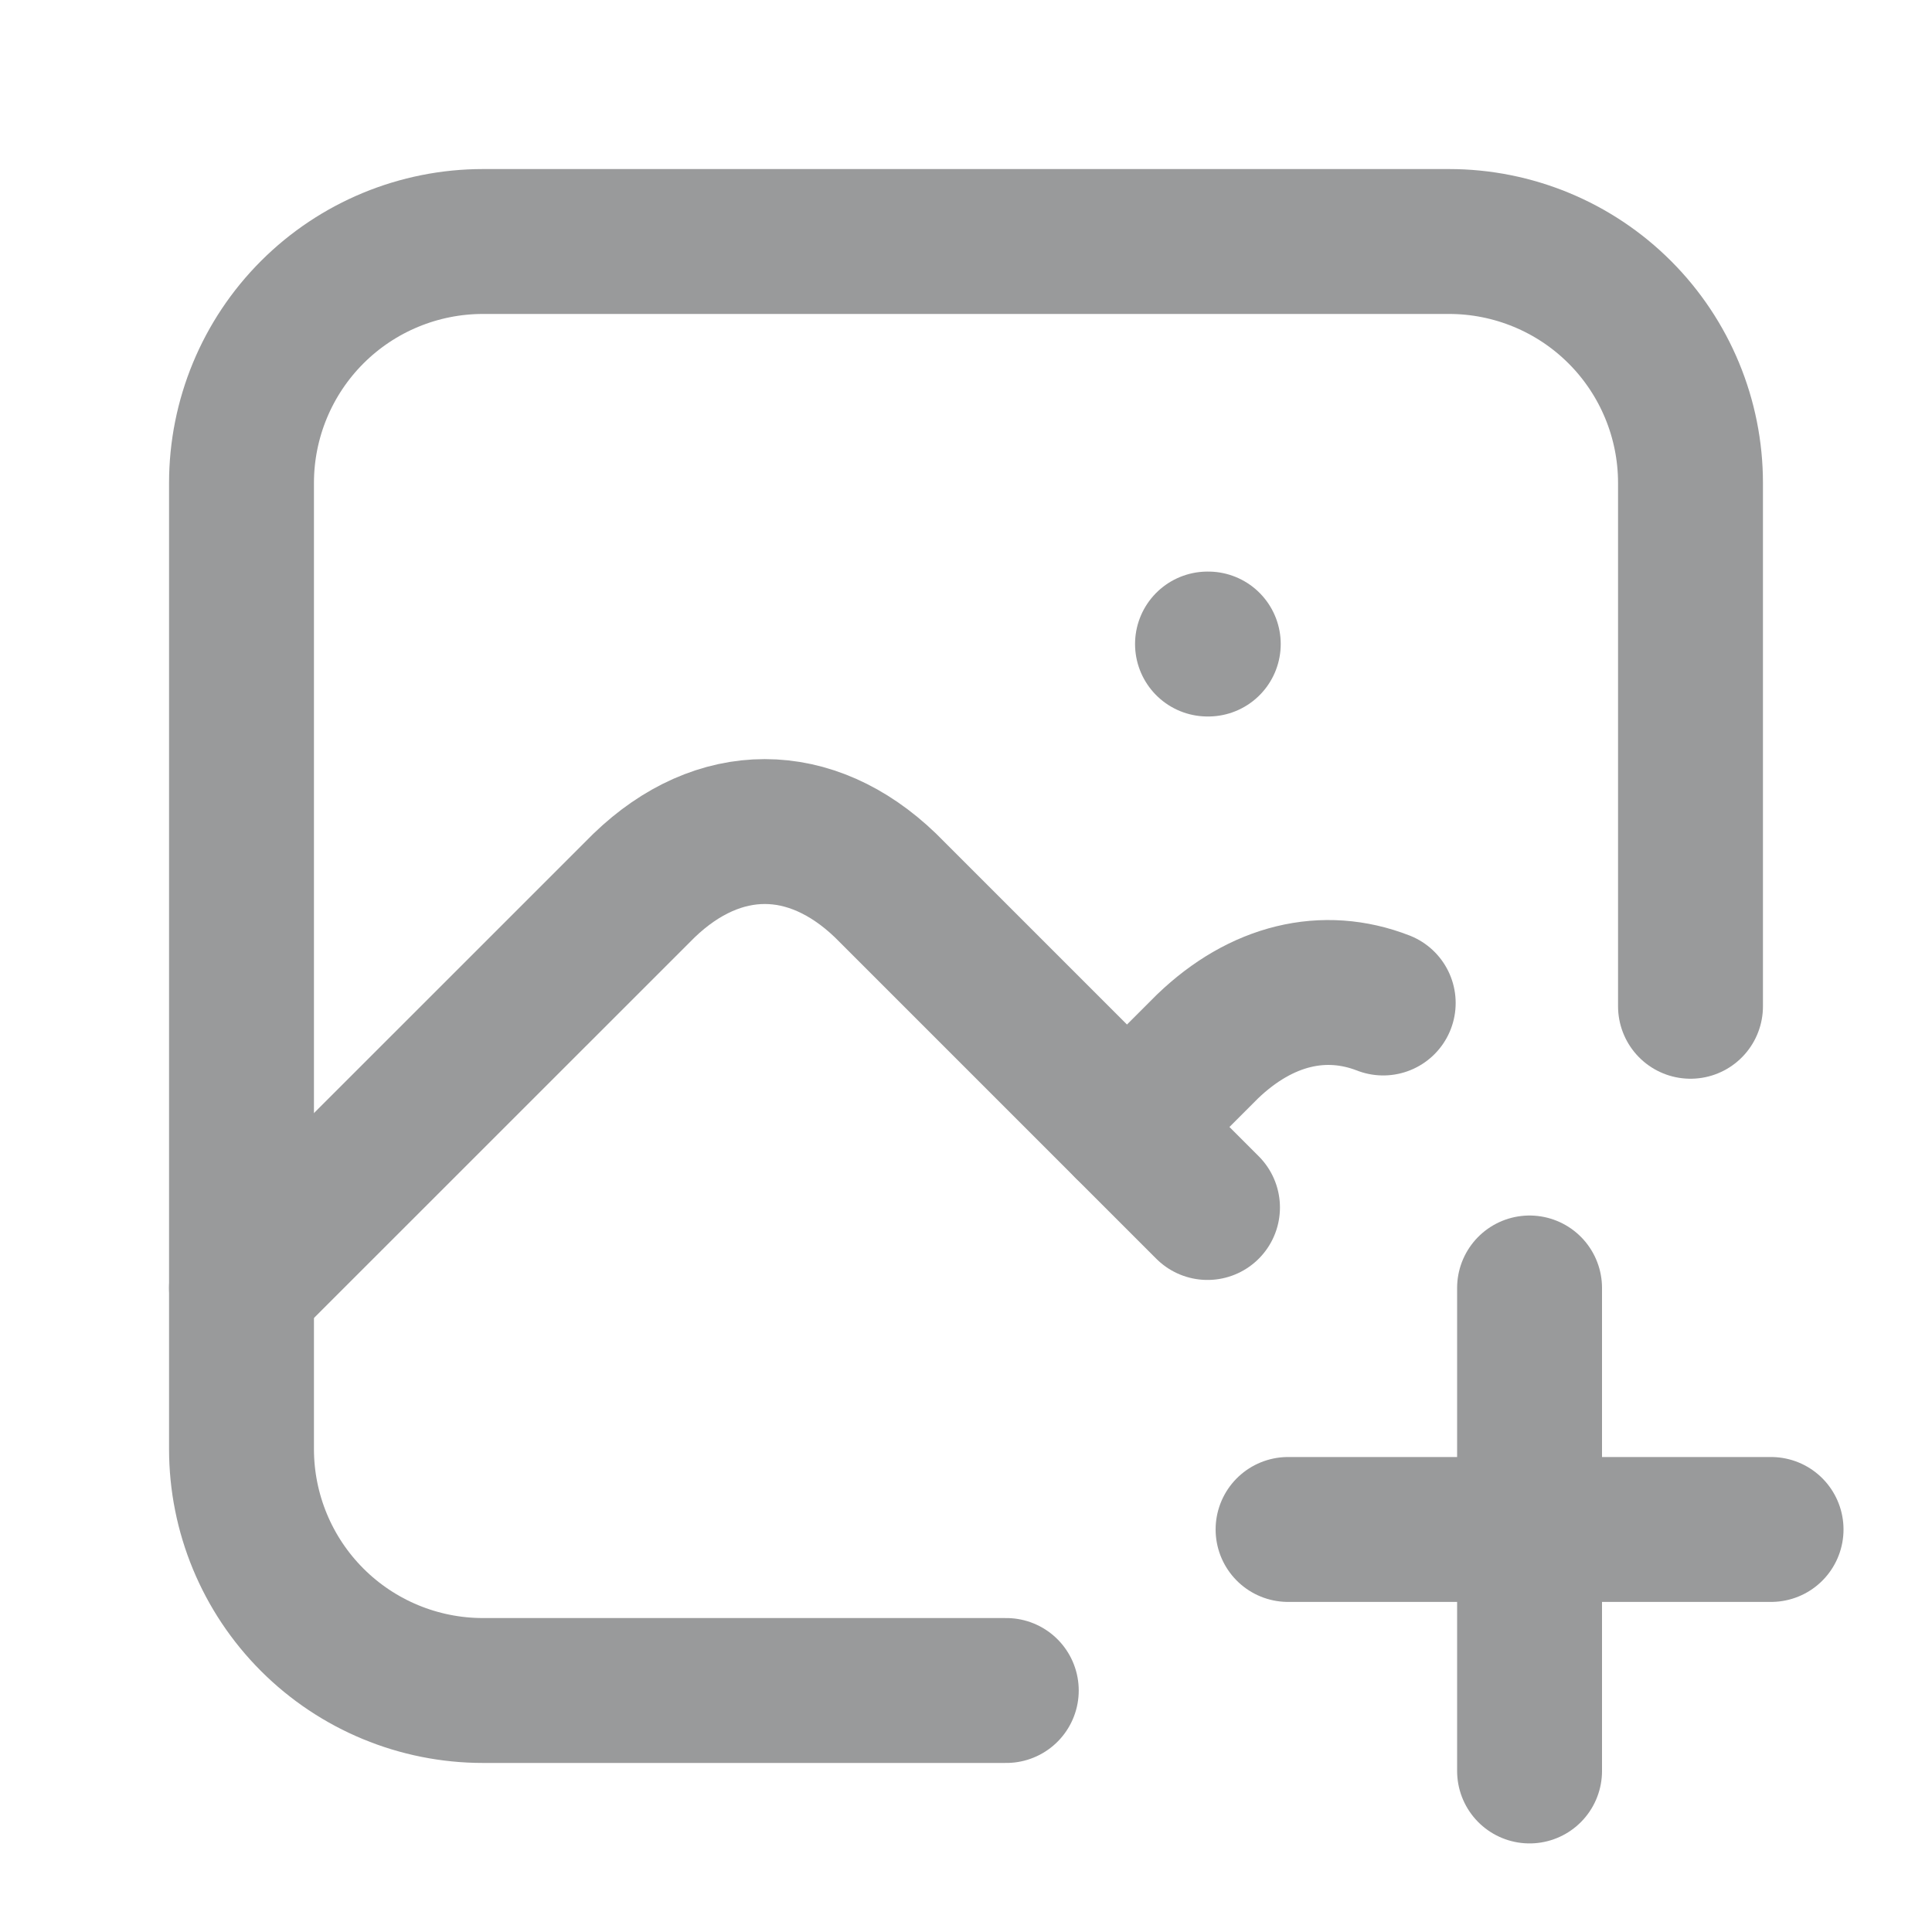 <svg width="20" height="20" viewBox="0 0 20 20" fill="none" xmlns="http://www.w3.org/2000/svg">
<g id="tabler:photo-plus">
<g id="Group">
<path id="Vector" d="M12.5 6.667H12.508M10.417 17.5H5C4.337 17.5 3.701 17.237 3.232 16.768C2.763 16.299 2.5 15.663 2.5 15V5C2.5 4.337 2.763 3.701 3.232 3.232C3.701 2.763 4.337 2.5 5 2.5H15C15.663 2.5 16.299 2.763 16.768 3.232C17.237 3.701 17.5 4.337 17.5 5V10.417" stroke="#999A9B" stroke-width="1.5" stroke-linecap="round" stroke-linejoin="round"/>
<path id="Vector_2" d="M2.5 13.333L6.667 9.167C7.44 8.422 8.393 8.422 9.167 9.167L12.5 12.5" stroke="#999A9B" stroke-width="1.5" stroke-linecap="round" stroke-linejoin="round"/>
<path id="Vector_3" d="M11.667 11.666L12.5 10.833C13.059 10.296 13.709 10.146 14.319 10.383M13.334 15.833H18.334M15.834 13.333V18.333" stroke="#999A9B" stroke-width="1.5" stroke-linecap="round" stroke-linejoin="round"/>
</g>
</g>
</svg>
